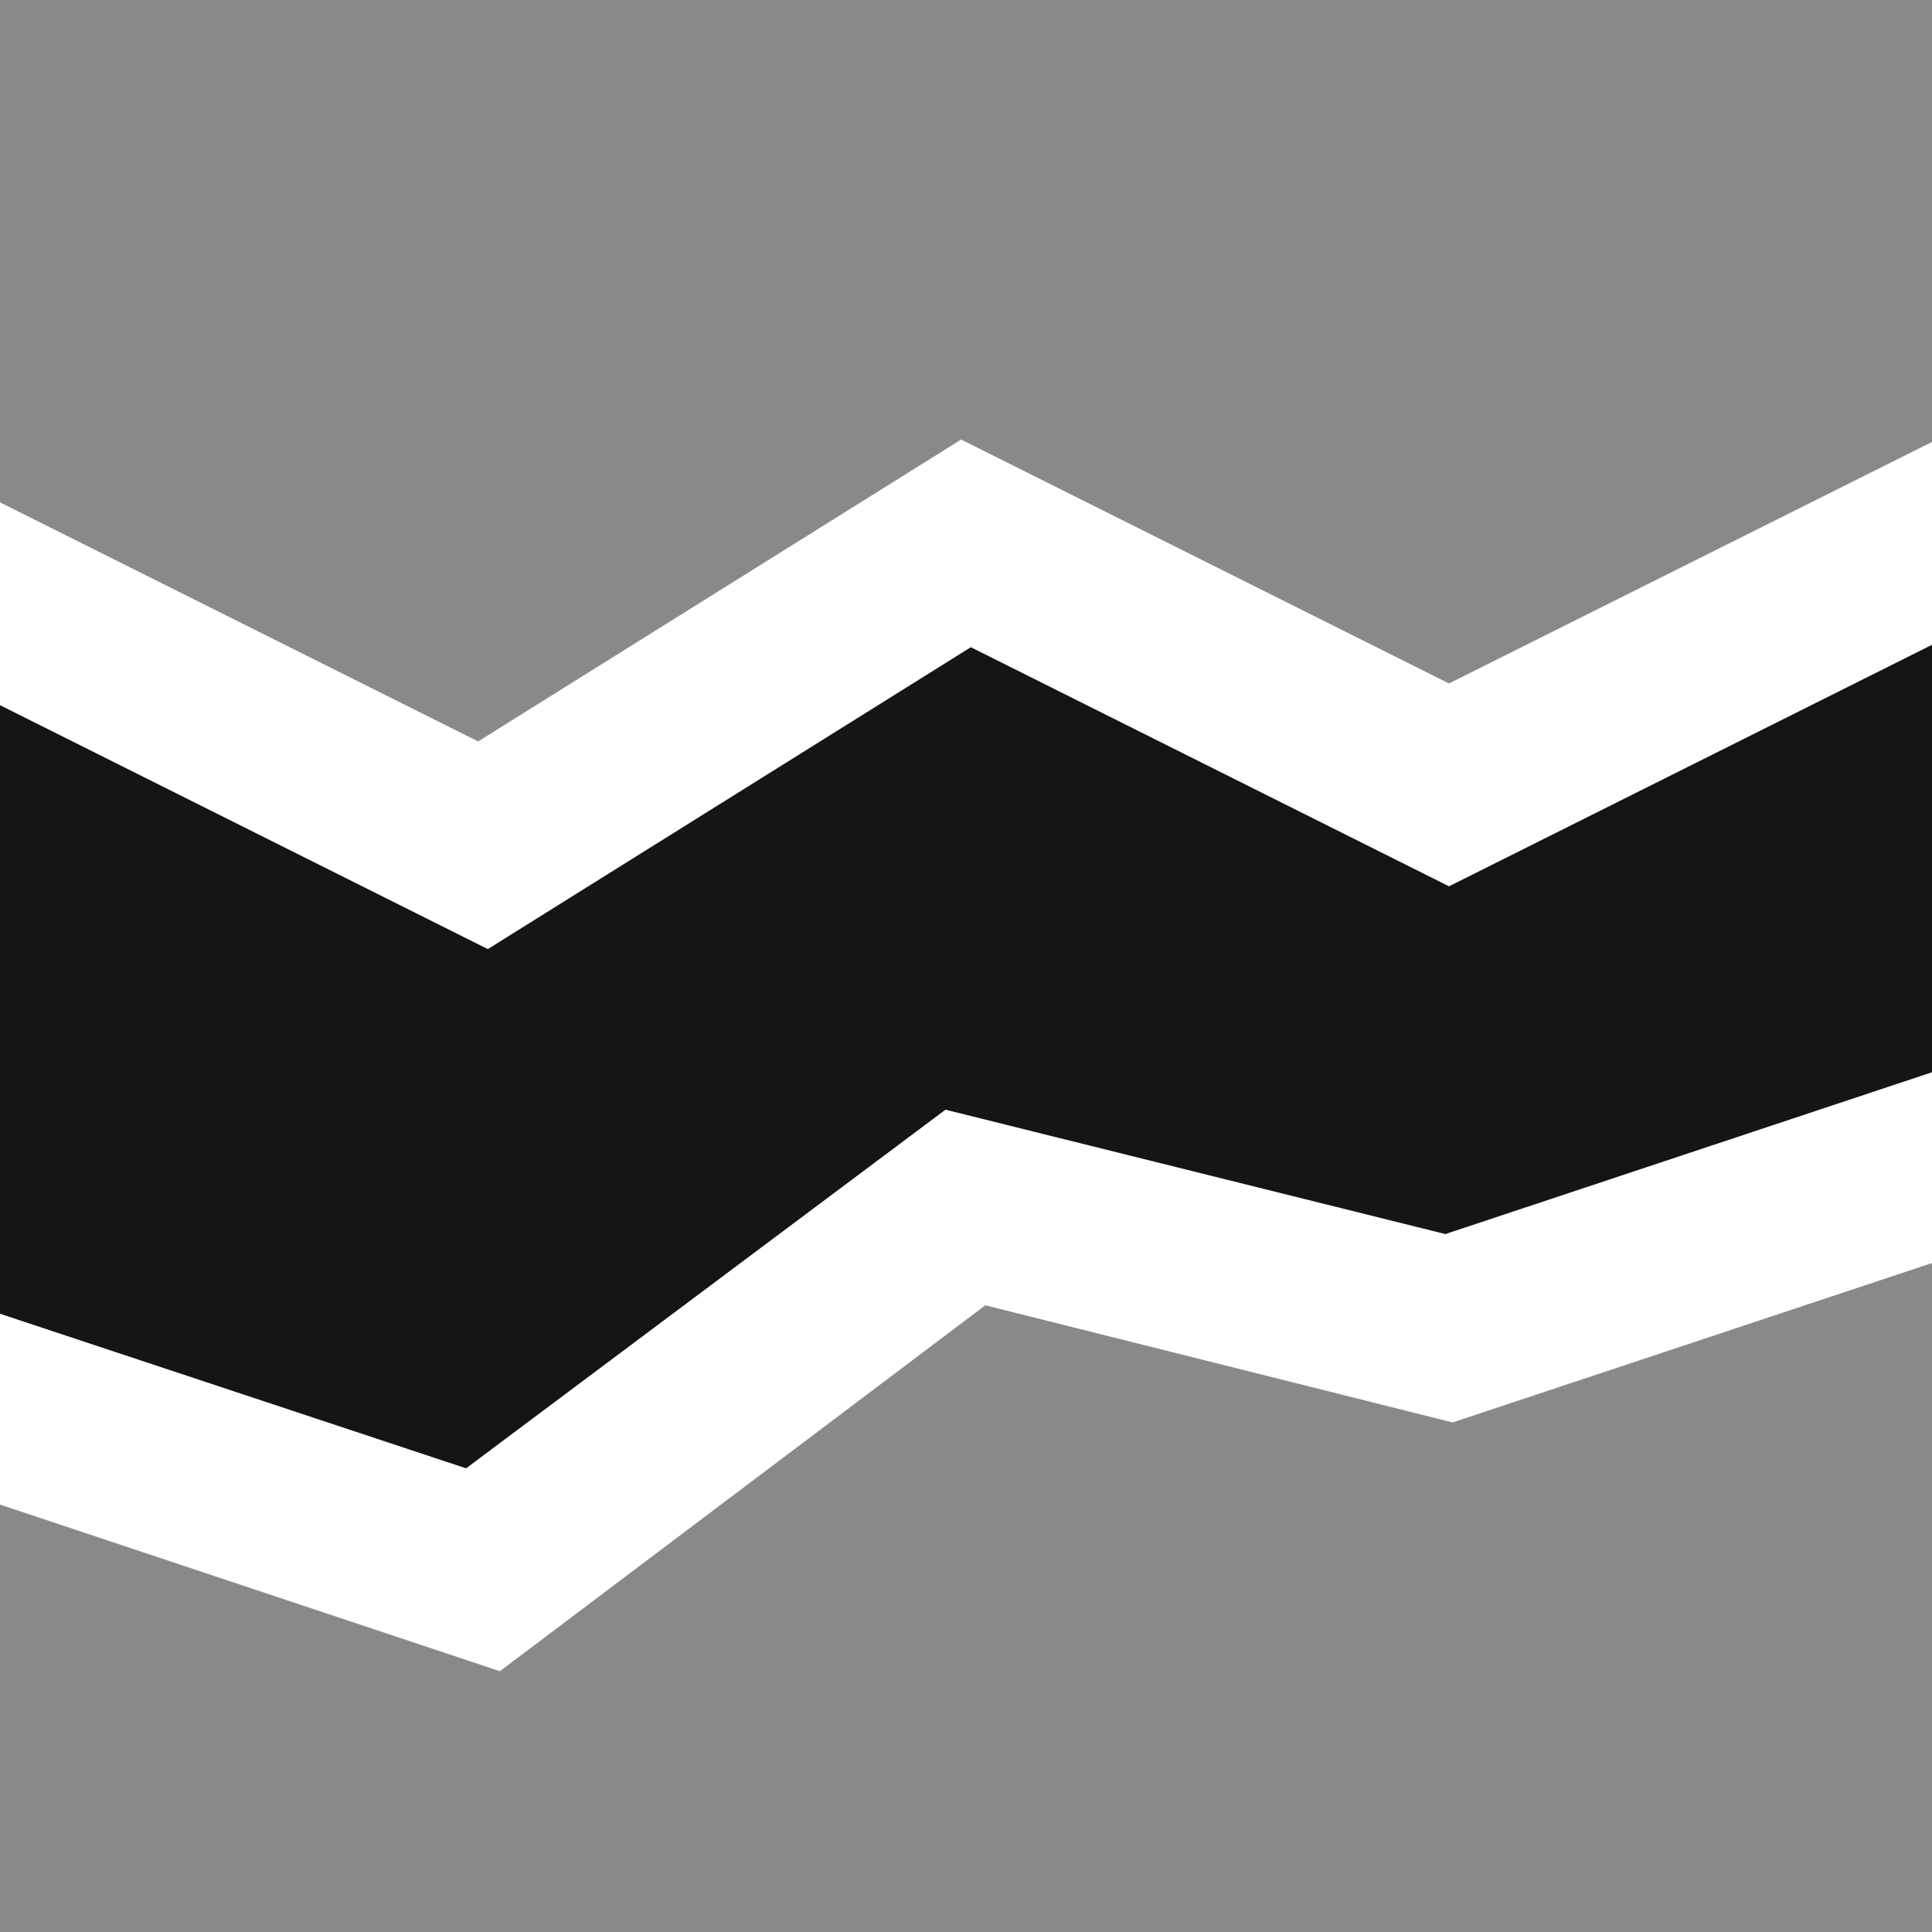 <svg id="Layer_1" data-name="Layer 1" xmlns="http://www.w3.org/2000/svg" xmlns:xlink="http://www.w3.org/1999/xlink" viewBox="0 0 16 16"><defs><clipPath id="clip-path"><polygon points="44 100.5 36.5 108 44 115.5 45.38 114.12 40.23 108.97 51.5 108.97 51.5 107.03 40.23 107.03 45.38 101.88 44 100.5" style="fill:none;clip-rule:evenodd"/></clipPath><clipPath id="clip-path-2"><polygon points="549.76 9.92 558.25 1.44 560.13 3.32 549.53 13.93 547.64 12.04 544.5 8.9 546.62 6.78 549.76 9.92" style="fill:none;clip-rule:evenodd"/></clipPath><clipPath id="clip-path-3"><polygon points="316.26 -16.58 324.75 -25.06 326.63 -23.18 316.03 -12.57 314.14 -14.46 311 -17.6 313.12 -19.72 316.26 -16.58" style="clip-rule:evenodd"/></clipPath><clipPath id="clip-path-4"><path d="M326.08-46.67a8,8,0,0,0-1.71-2.54,8,8,0,0,0-2.54-1.71,8,8,0,0,0-3.11-.63,8,8,0,0,0-3.11.63A8,8,0,0,0,313-49.21a8,8,0,0,0-1.71,2.54,8,8,0,0,0-.63,3.11,8,8,0,0,0,.63,3.11A8,8,0,0,0,313-37.9a8,8,0,0,0,2.54,1.71,8,8,0,0,0,3.11.63,8,8,0,0,0,3.11-.63,8,8,0,0,0,2.54-1.71,8,8,0,0,0,1.71-2.54,8,8,0,0,0,.63-3.11A8,8,0,0,0,326.08-46.67Zm-7.37,8.61a1.09,1.09,0,0,1-1.09-1.09,1.09,1.09,0,0,1,1.09-1.09,1.09,1.09,0,0,1,1.09,1.09A1.09,1.09,0,0,1,318.7-38.05Zm1.09-3.64a.2.2,0,0,1-.2.2h-1.78a.2.2,0,0,1-.2-.2v-7.17a.2.2,0,0,1,.2-.2h1.78a.2.2,0,0,1,.2.2v7.17Z" style="clip-rule:evenodd"/></clipPath><clipPath id="clip-path-5"><circle cx="516.5" cy="147" r="12" style="fill:none"/></clipPath><clipPath id="clip-path-7"><circle cx="596.5" cy="138" r="16" style="fill:none"/></clipPath></defs><title>graphtype-percentage</title><polygon points="8.04 5.36 4.04 7.86 0 5.84 0 10.88 3.86 12.16 7.83 9.19 11.97 10.22 16 8.88 16 5.34 12 7.34 8.04 5.36" style="fill:#131517"/><polygon points="12.03 11.78 8.16 10.81 4.14 13.84 0 12.46 0 16 16 16 16 10.46 12.03 11.78" style="fill:#131517;opacity:0.5"/><polygon points="3.96 6.14 7.96 3.64 12 5.66 16 3.66 16 0 0 0 0 4.16 3.96 6.14" style="fill:#131517;opacity:0.5"/><polygon points="316.26 -16.58 324.75 -25.06 326.63 -23.18 316.03 -12.57 314.14 -14.46 311 -17.6 313.12 -19.72 316.26 -16.58" style="fill-rule:evenodd"/><g style="clip-path:url(#clip-path-3)"><rect x="-289" y="-659.5" width="2448" height="1584"/></g><path d="M326.08-46.67a8,8,0,0,0-1.71-2.54,8,8,0,0,0-2.54-1.71,8,8,0,0,0-3.11-.63,8,8,0,0,0-3.11.63A8,8,0,0,0,313-49.21a8,8,0,0,0-1.71,2.54,8,8,0,0,0-.63,3.11,8,8,0,0,0,.63,3.11A8,8,0,0,0,313-37.9a8,8,0,0,0,2.54,1.71,8,8,0,0,0,3.11.63,8,8,0,0,0,3.11-.63,8,8,0,0,0,2.54-1.71,8,8,0,0,0,1.71-2.54,8,8,0,0,0,.63-3.11A8,8,0,0,0,326.08-46.67Zm-7.37,8.61a1.09,1.09,0,0,1-1.09-1.09,1.09,1.09,0,0,1,1.09-1.09,1.09,1.09,0,0,1,1.09,1.09A1.09,1.09,0,0,1,318.7-38.05Zm1.09-3.64a.2.2,0,0,1-.2.2h-1.78a.2.2,0,0,1-.2-.2v-7.17a.2.2,0,0,1,.2-.2h1.78a.2.2,0,0,1,.2.2v7.17Z" style="fill-rule:evenodd"/><g style="clip-path:url(#clip-path-4)"><rect x="-1421.3" y="-467.55" width="2448" height="1584"/></g></svg>